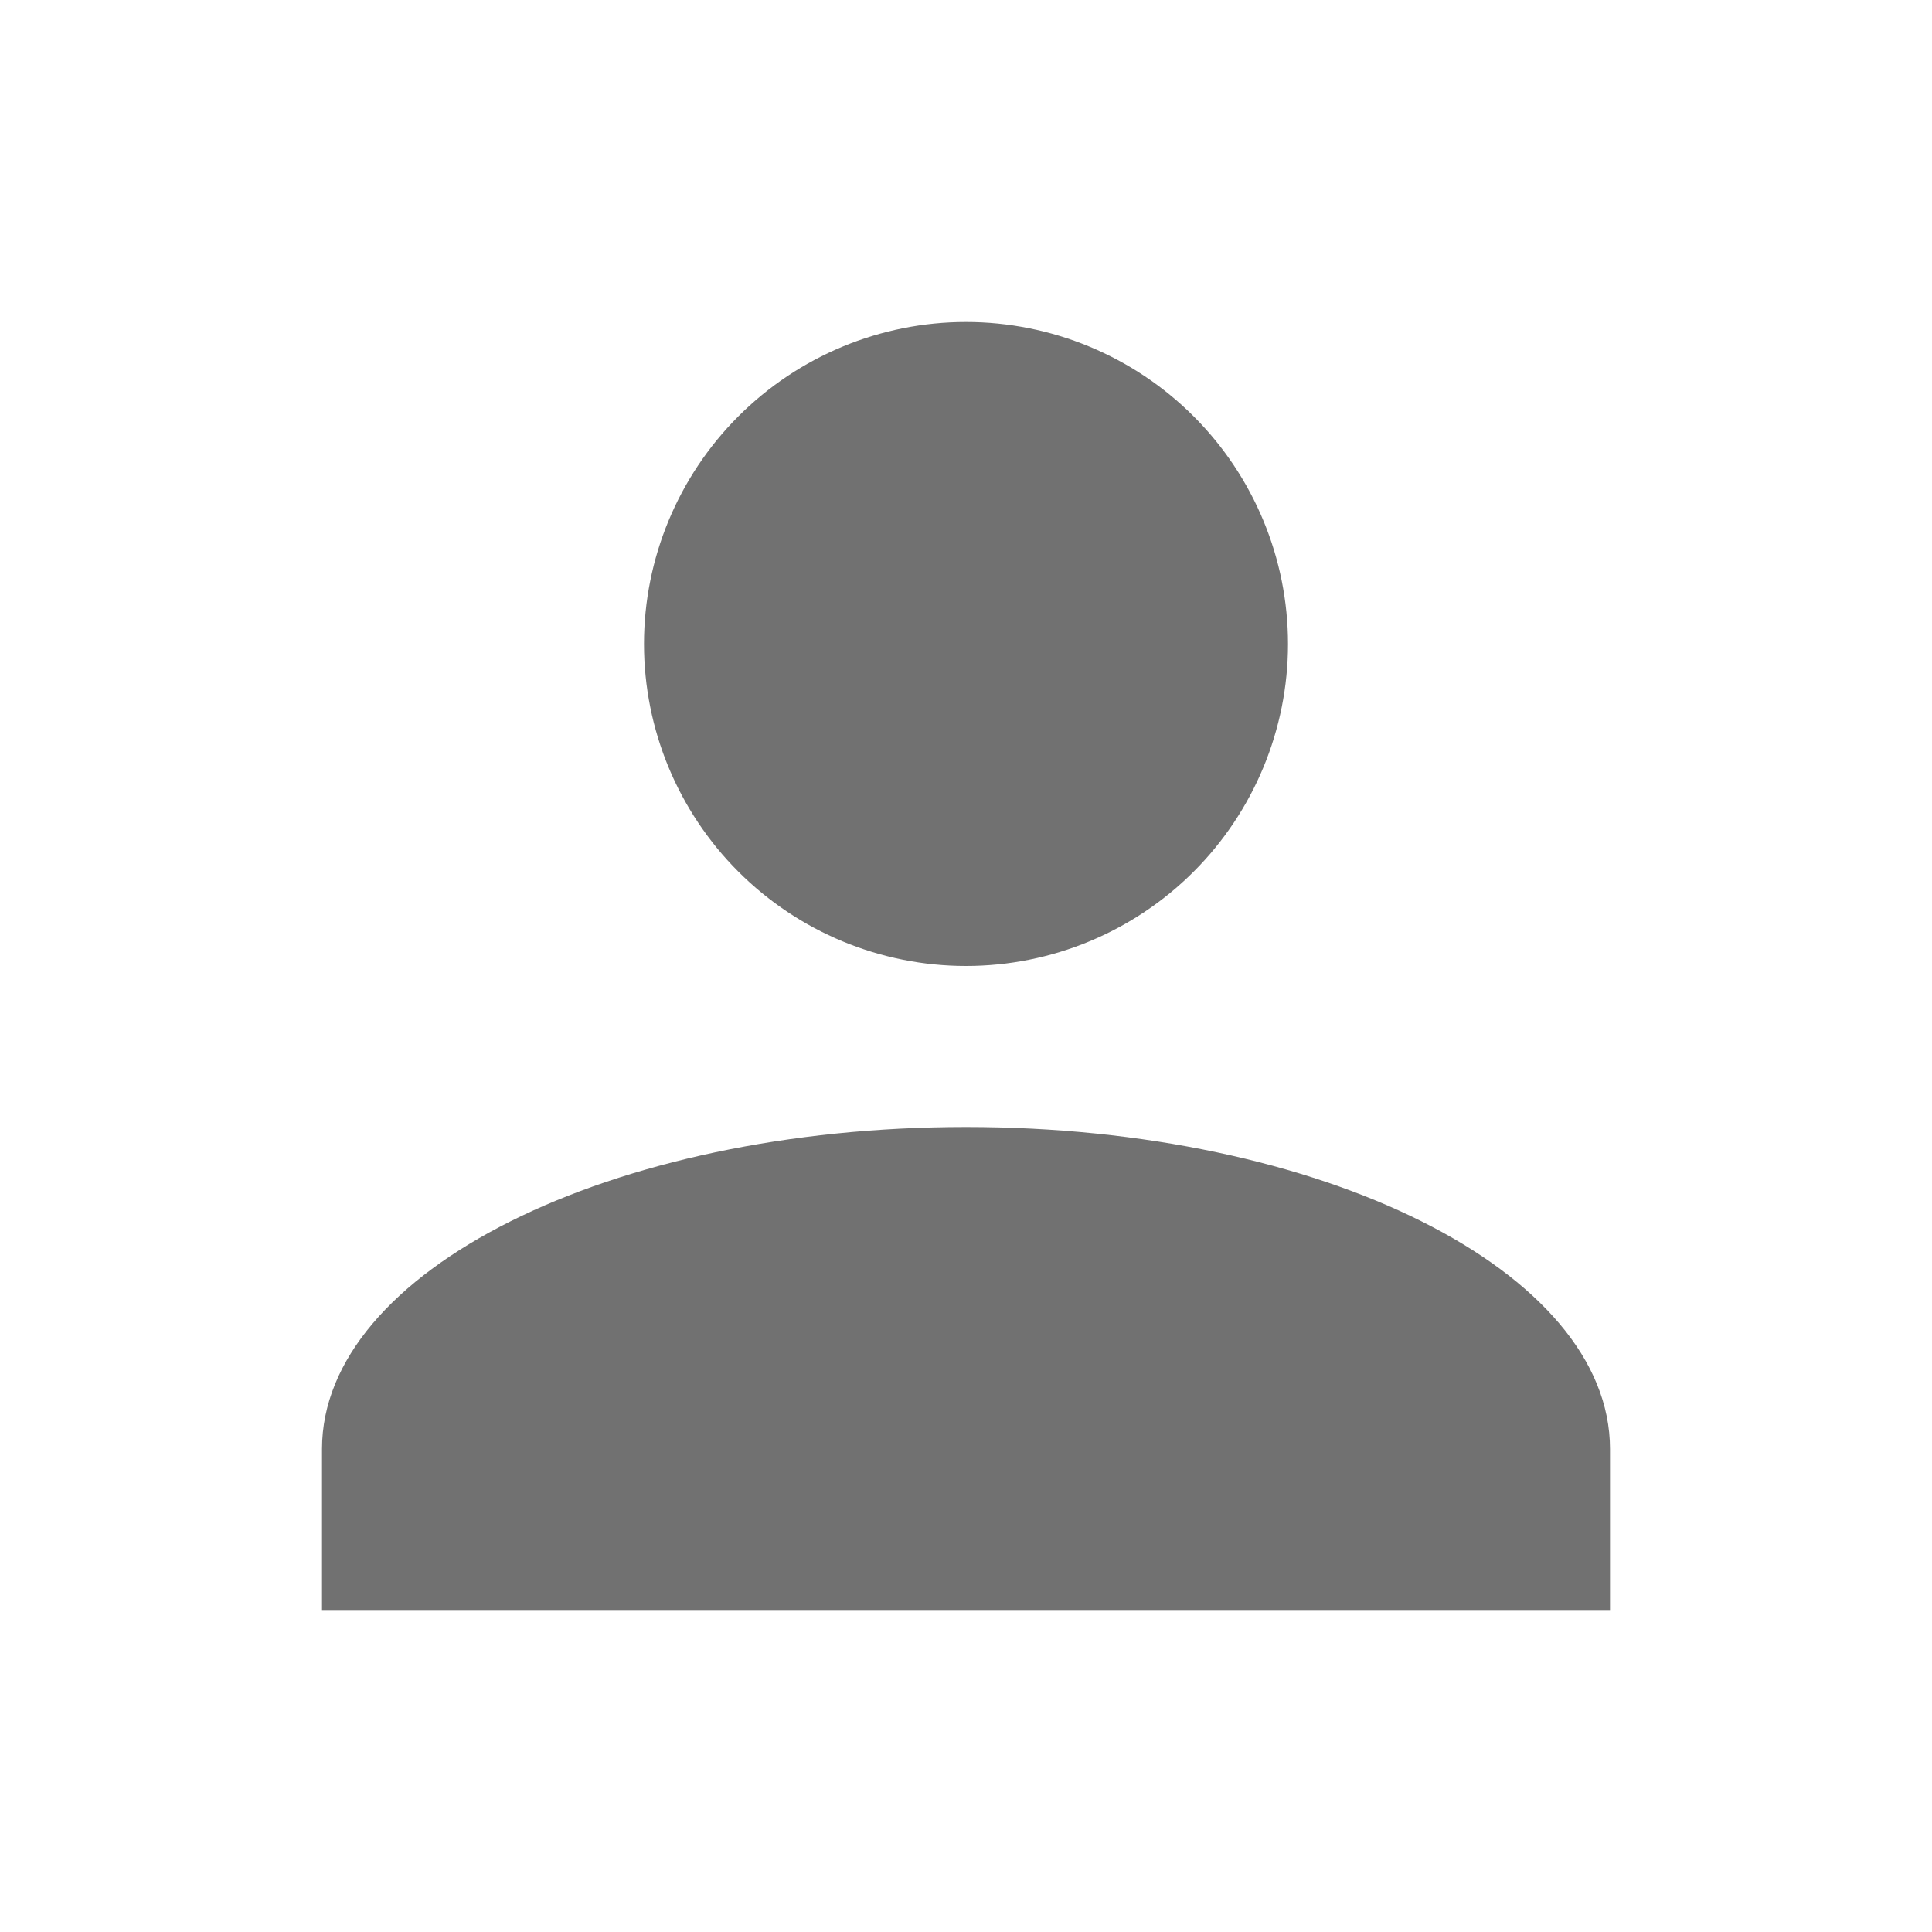 <svg xmlns="http://www.w3.org/2000/svg" width="12" height="12" viewBox="0 0 12 12" fill="none">
  <path d="M6 2C6.53 2 7.039 2.211 7.414 2.586C7.789 2.961 8 3.47 8 4C8 4.53 7.789 5.039 7.414 5.414C7.039 5.789 6.53 6 6 6C5.47 6 4.961 5.789 4.586 5.414C4.211 5.039 4 4.53 4 4C4 3.47 4.211 2.961 4.586 2.586C4.961 2.211 5.47 2 6 2ZM6 7C8.21 7 10 7.895 10 9V10H2V9C2 7.895 3.79 7 6 7Z" fill="#717171"/>
</svg>